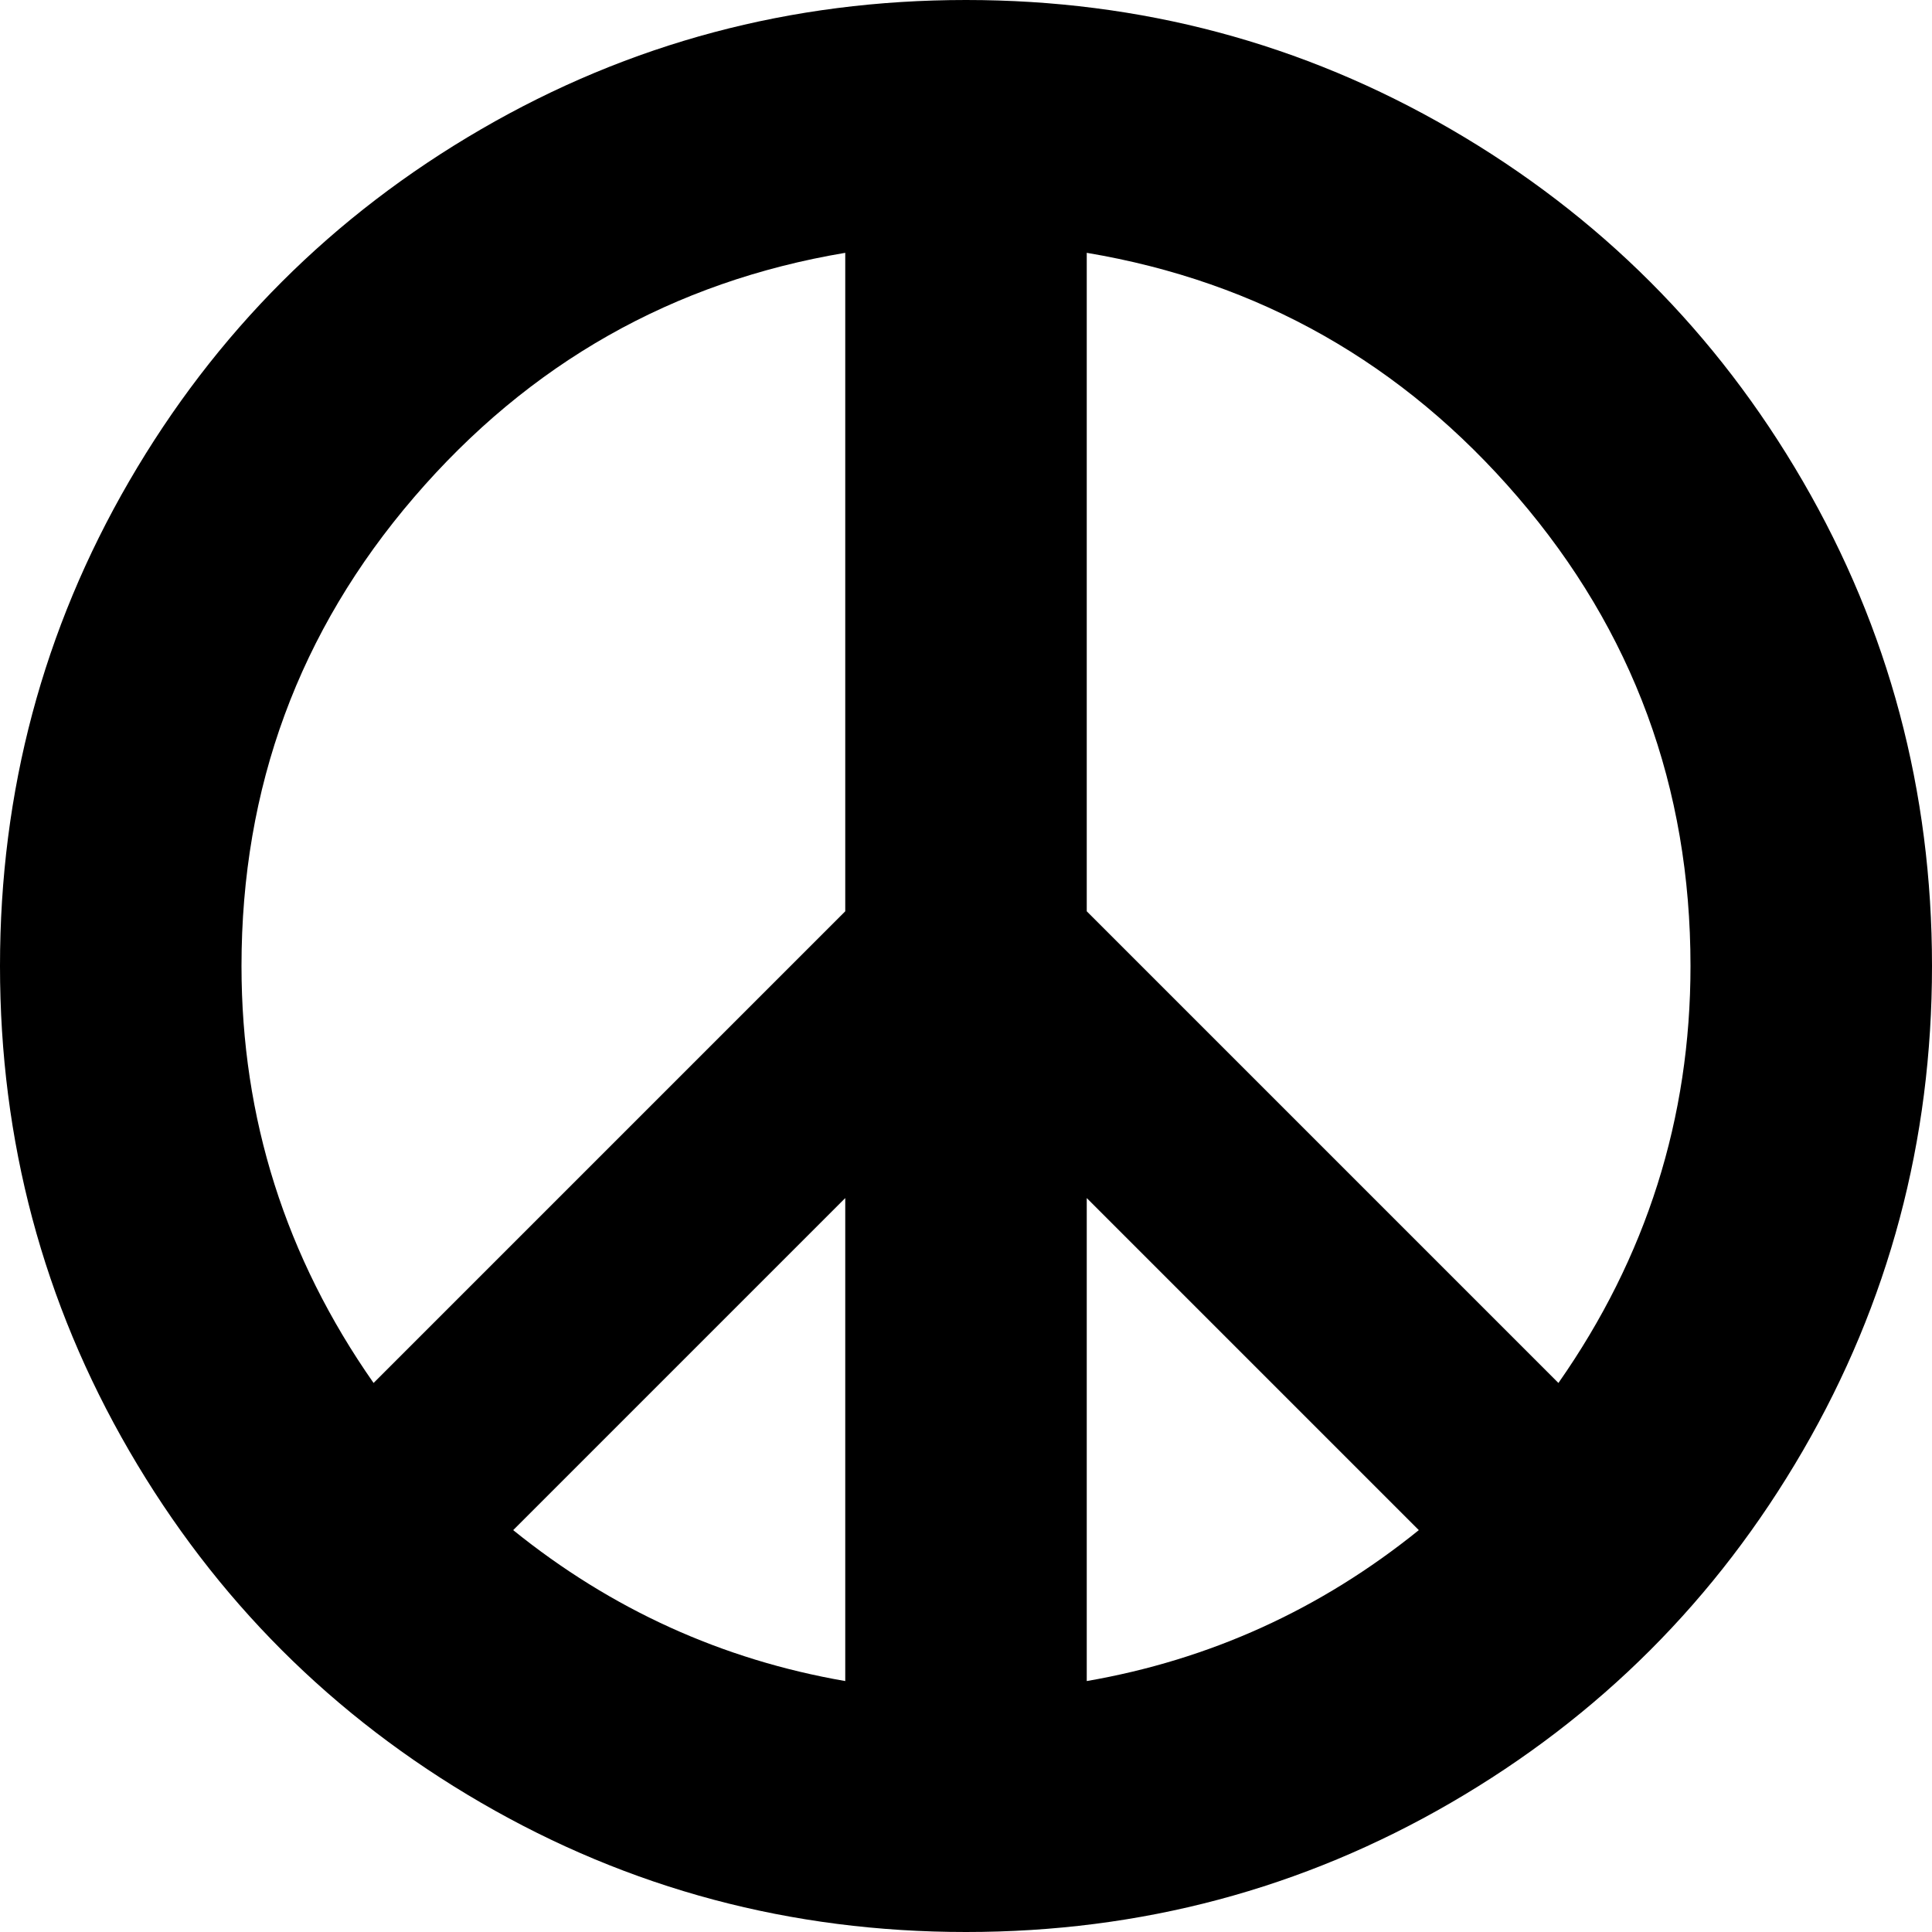 <svg xmlns="http://www.w3.org/2000/svg" width="1em" height="1em" viewBox="0 0 1024 1024"><path fill="currentColor" d="M512 1024q-139 0-257-68.5T68.5 769T0 512t68.5-257T255 68.5T512 0t257 68.5T955.5 255t68.5 257t-68.5 257T769 955.5T512 1024m64-133q98-17 176-80L576 635zm-128 0V635L272 811q78 63 176 80M128 512q0 121 70 221l250-250V134q-137 23-228.5 129.5T128 512m448-378v349l250 250q70-100 70-221q0-142-91.5-248.5T576 134"/></svg>